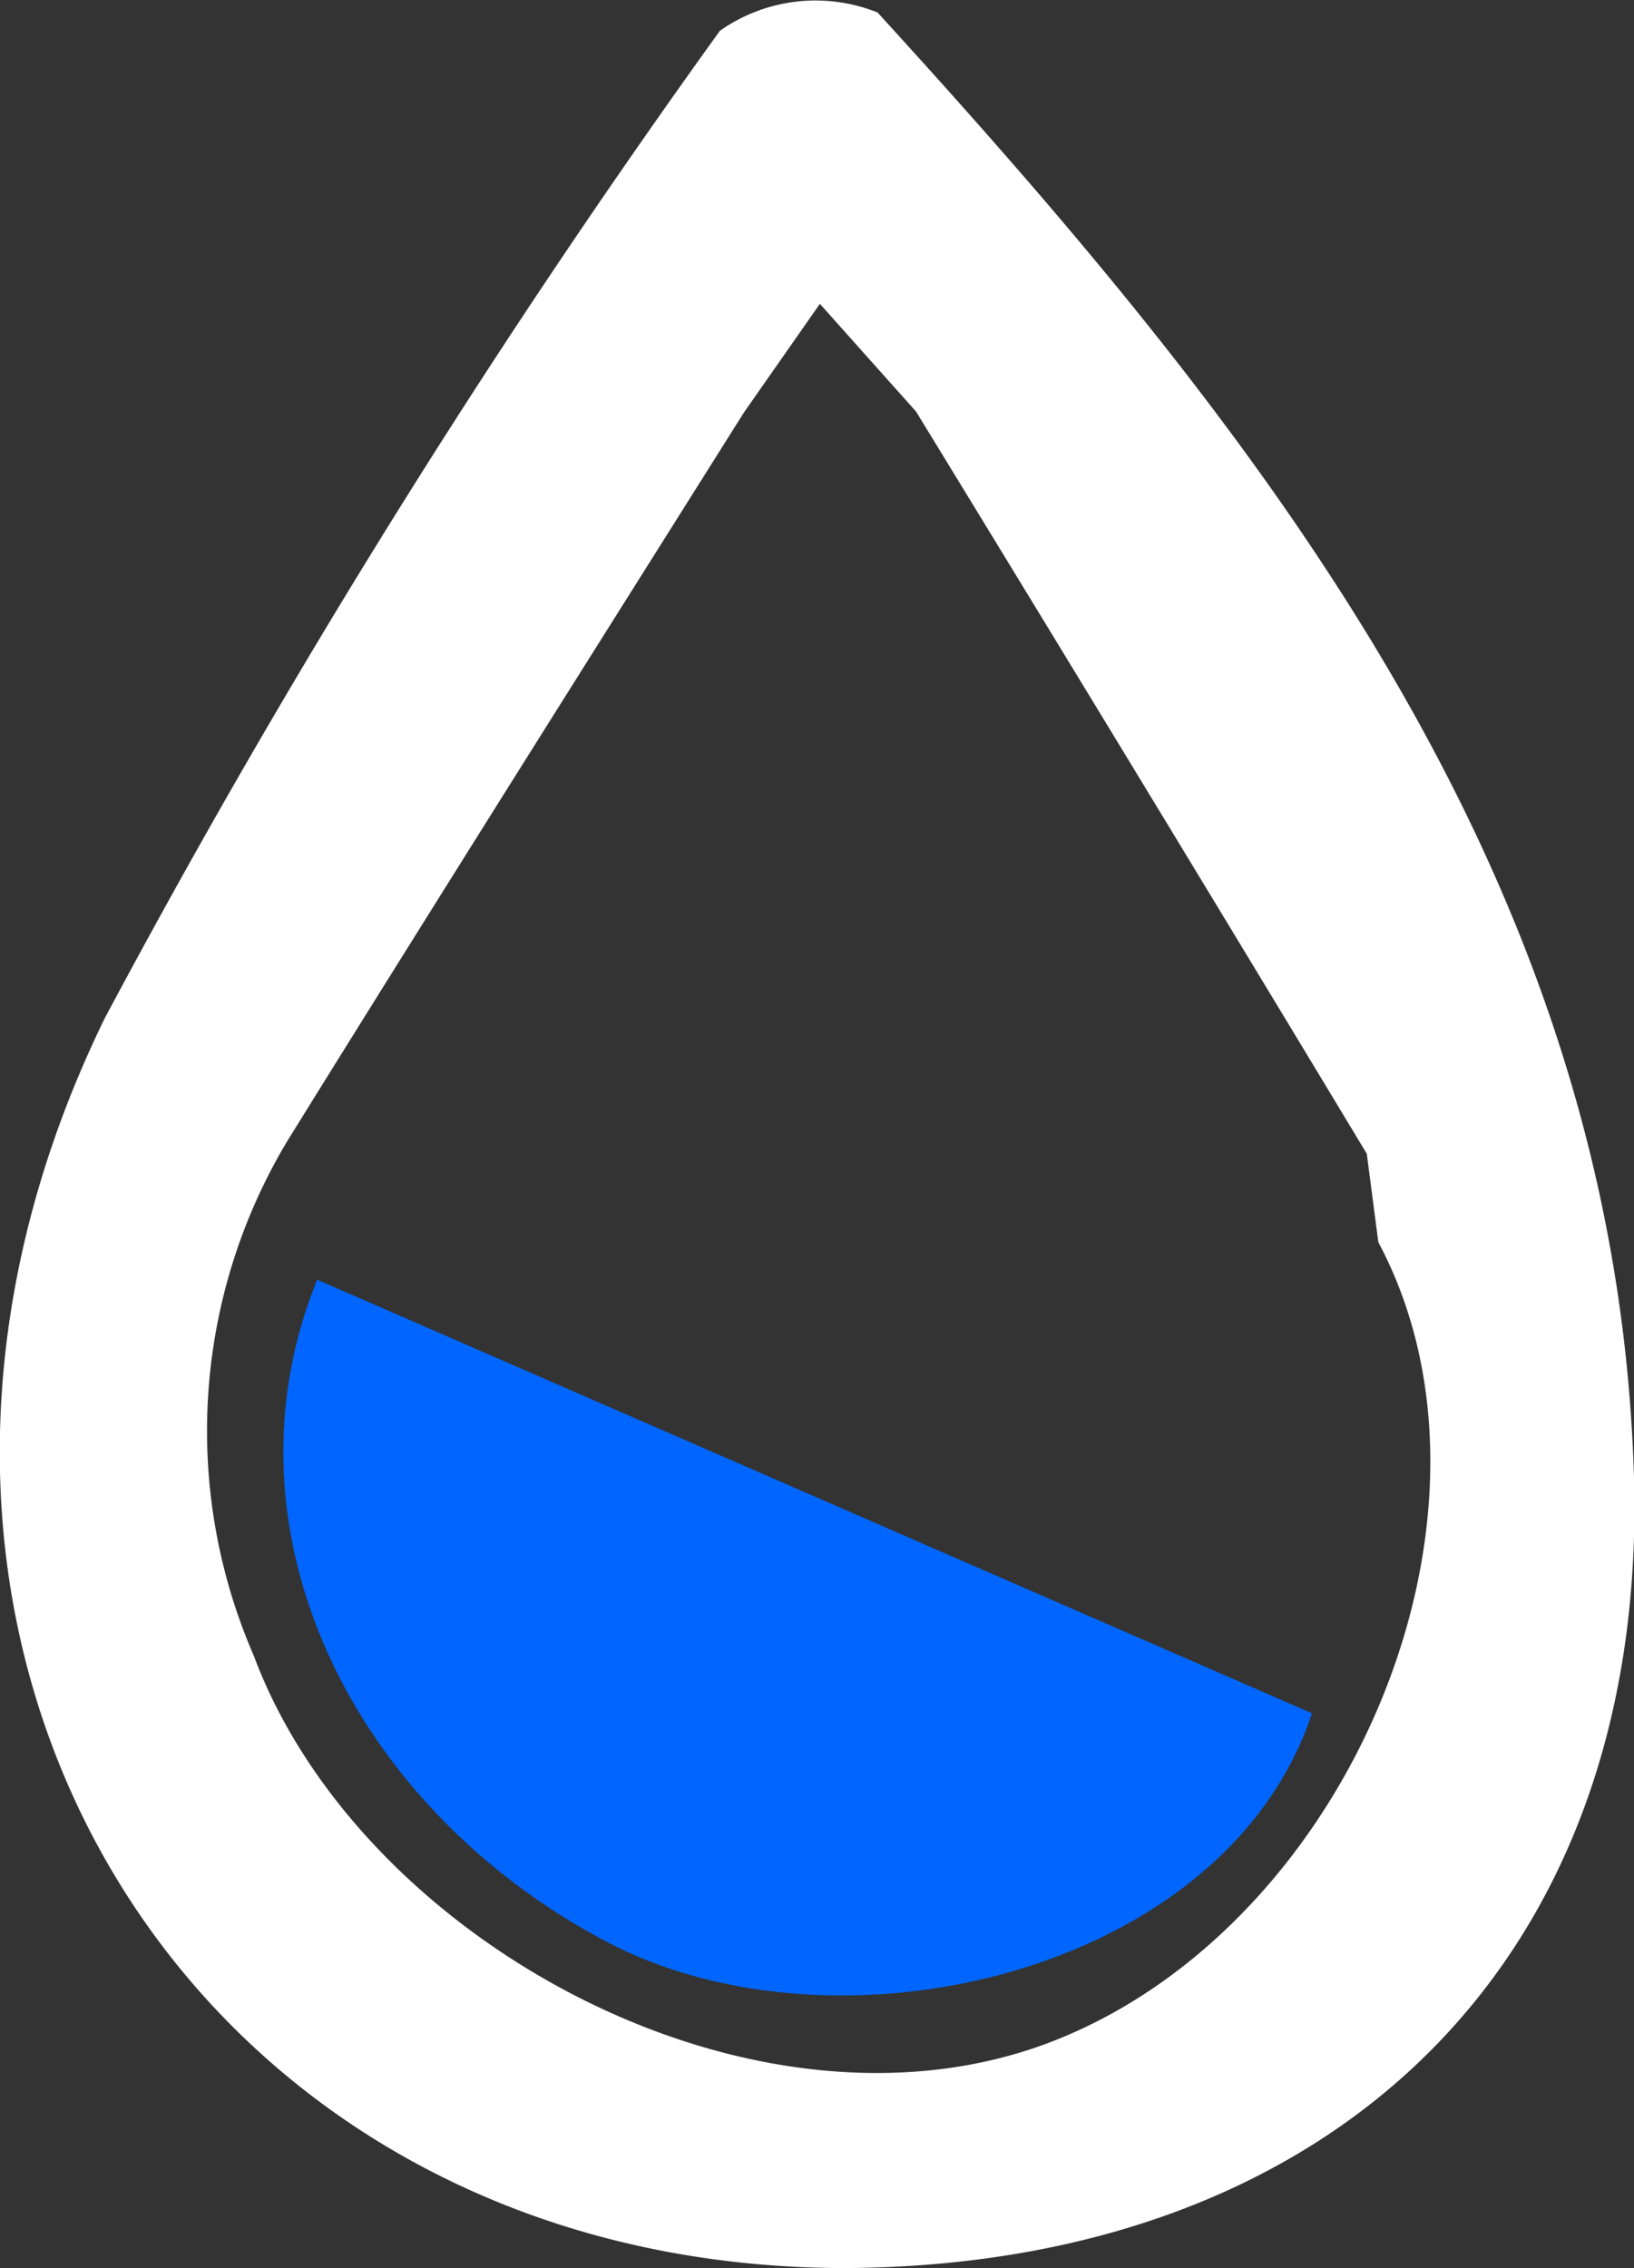 <svg xmlns="http://www.w3.org/2000/svg" viewBox="0 0 17 23.59"><rect x="0" y="0" width="17" height="23.59" fill="#333333" stroke="none"/><defs><style>.cls-1{fill:#fff;}.cls-2{fill:#06f;}</style></defs><g id="Ebene_2" data-name="Ebene 2"><g id="Ebene_1-2" data-name="Ebene 1"><g id="rh2"><path class="cls-1" d="M8.8,23.59c-6.83,0-10.87-6.53-7.71-13A89.94,89.94,0,0,1,7.49.32,1.73,1.73,0,0,1,9.13.13c4,4.38,7.69,9,7.87,15.24C17.14,20.42,13.86,23.56,8.8,23.59ZM9.53,4.28l-1-1.12L7.74,4.29C6.16,6.8,4.57,9.32,3,11.85a5.86,5.86,0,0,0-.36,5.37c1.12,3,5.26,5.22,8.34,4s4.86-5.49,3.36-8.3L14.22,12Q11.88,8.12,9.53,4.28Z"/><path class="cls-2" d="M13.65,17.82c-.9,2.71-4.94,3.65-7.35,2.37-2.63-1.39-4.06-4.27-3-6.88Z"/></g></g></g></svg>